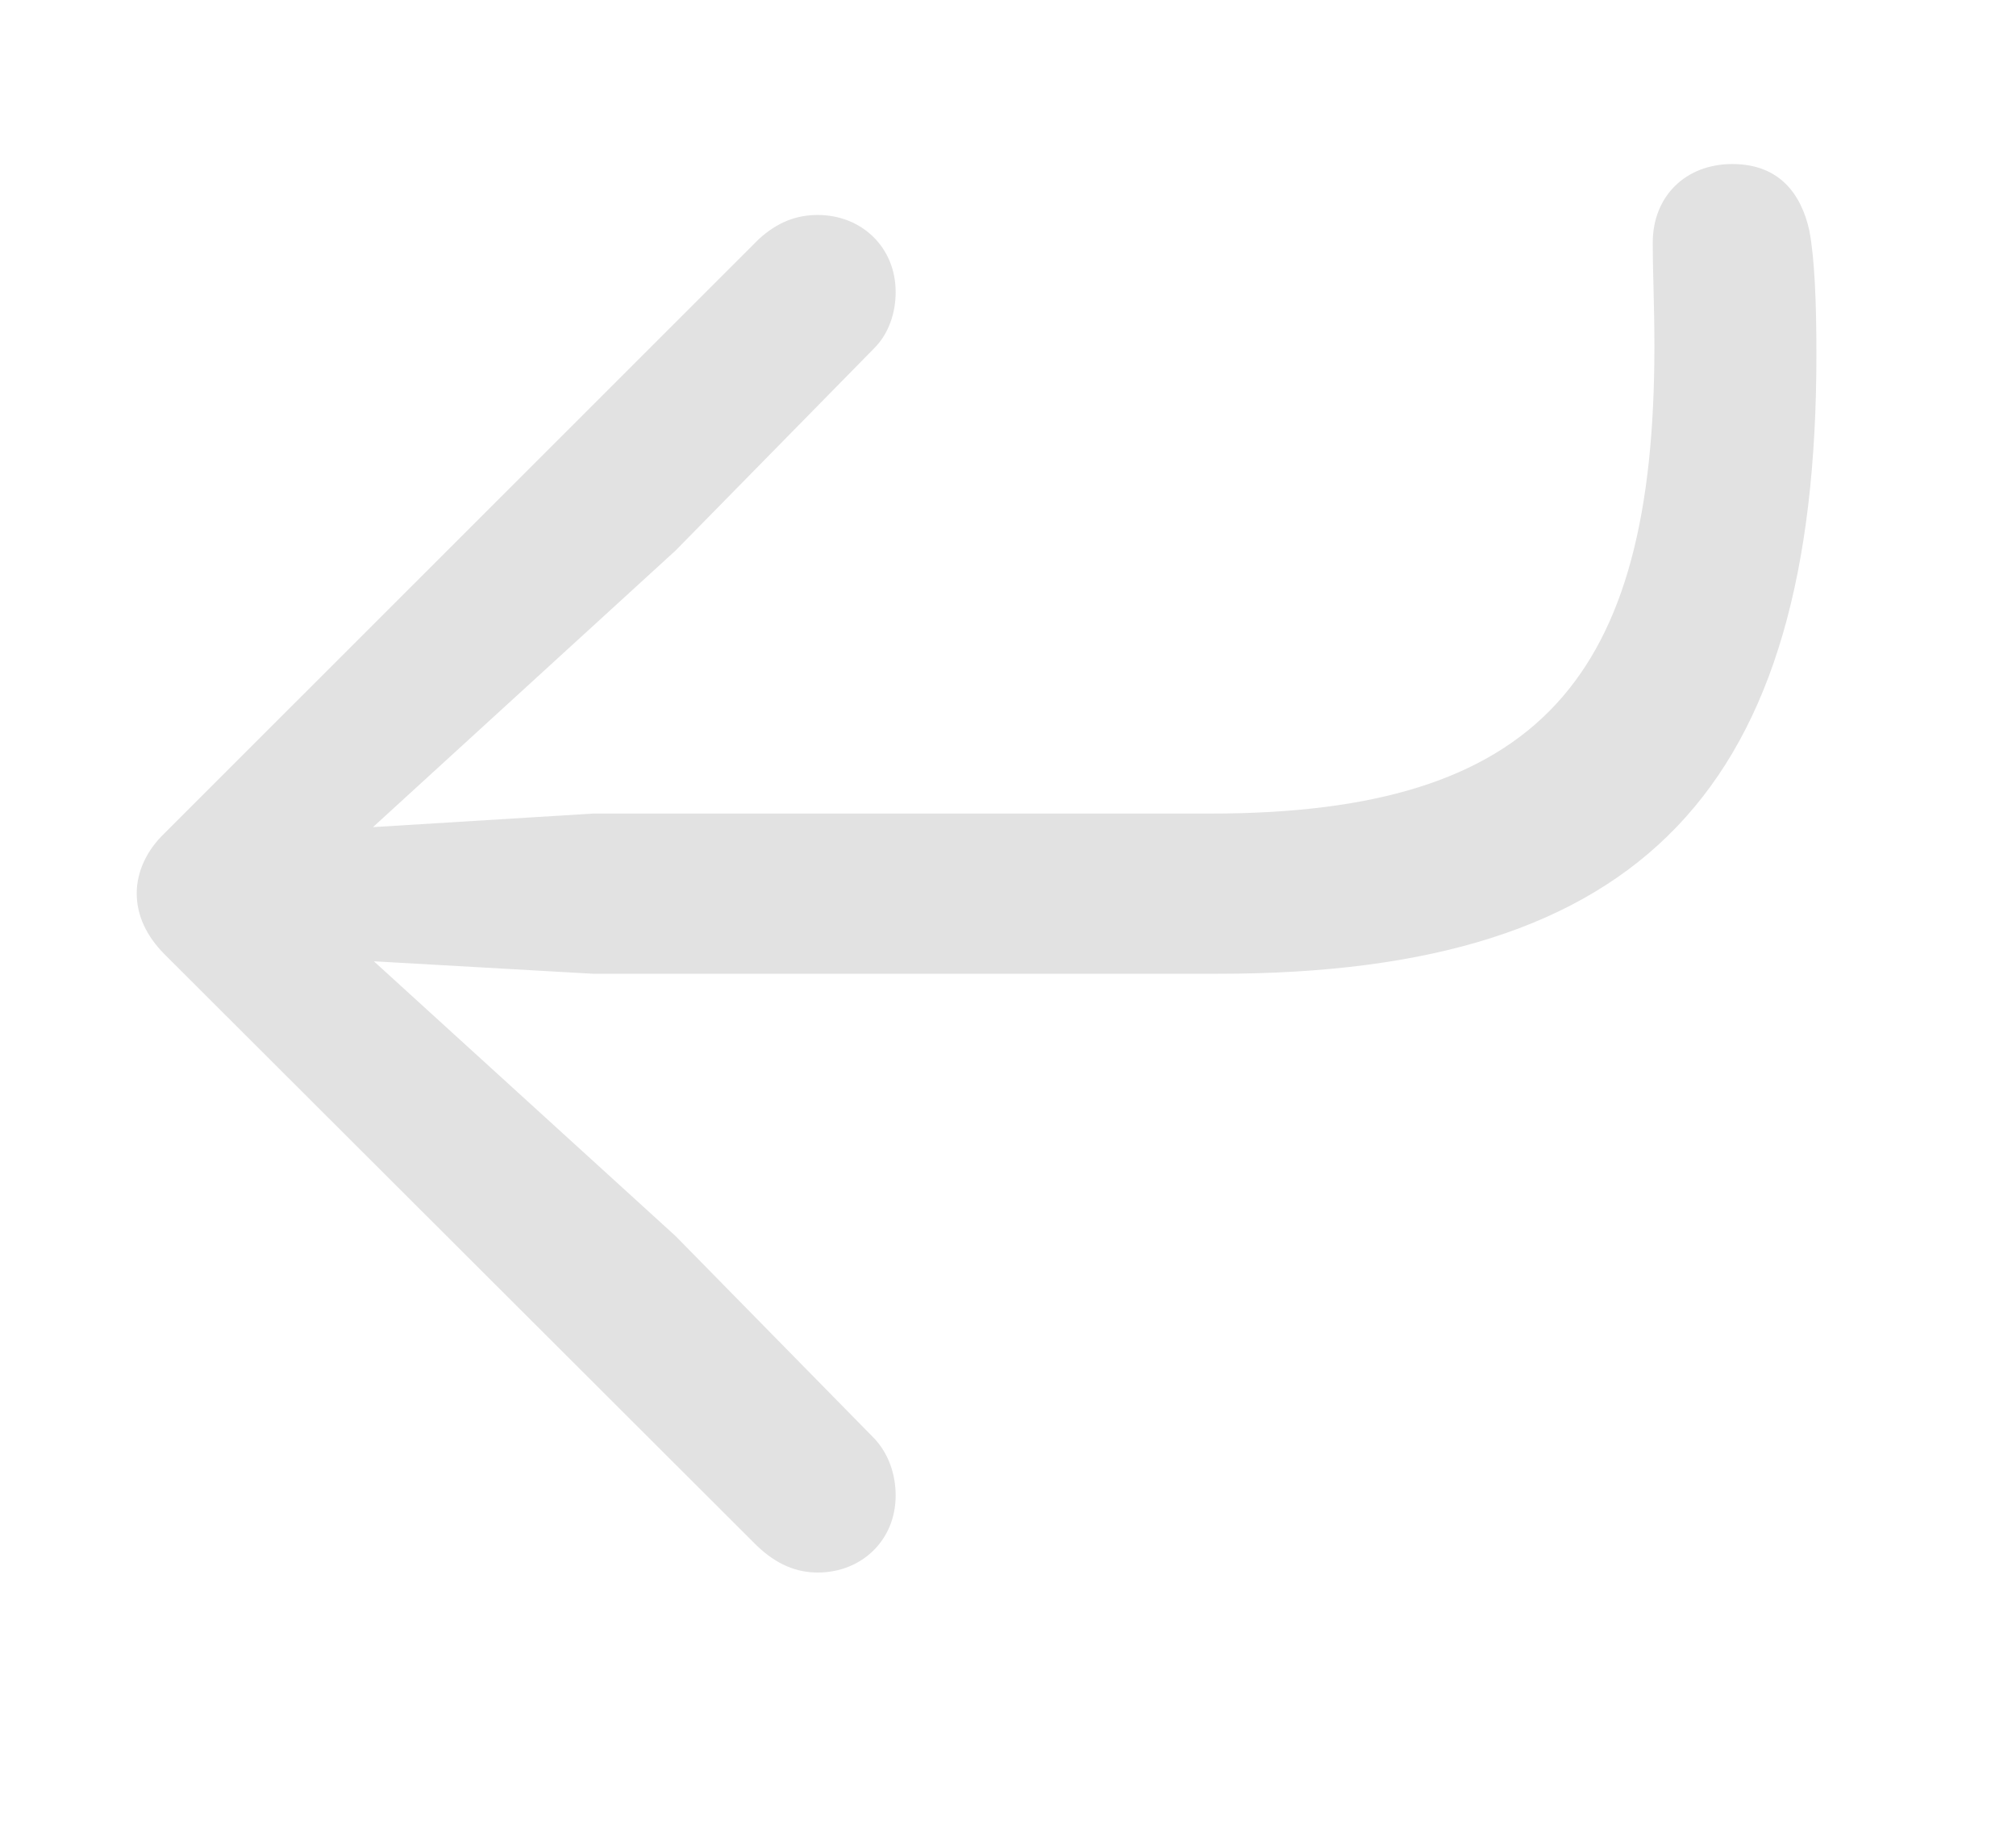 <svg width="11" height="10" viewBox="0 0 11 10" fill="none" xmlns="http://www.w3.org/2000/svg">
<g id="icon_&#229;&#155;&#158;&#232;&#189;&#166;&#233;&#148;&#174;" clip-path="url(#clip0_145_23078)">
<g id="Group">
<path id="Vector" d="M9.452 0.895C9.198 0.895 9.018 1.07 9.018 1.324C9.018 1.5 9.027 1.656 9.027 1.891C9.027 3.702 8.397 4.439 6.605 4.439H3.236L2.035 4.513L3.686 3.004L4.77 1.9C4.848 1.822 4.887 1.71 4.887 1.593C4.887 1.349 4.701 1.173 4.462 1.173C4.345 1.173 4.242 1.212 4.14 1.305L0.897 4.547C0.8 4.64 0.746 4.757 0.746 4.874C0.746 4.996 0.8 5.108 0.897 5.206L4.13 8.434C4.237 8.536 4.345 8.58 4.462 8.58C4.701 8.58 4.887 8.404 4.887 8.16C4.887 8.043 4.848 7.931 4.77 7.848L3.686 6.744L2.04 5.245L3.236 5.313H6.649C8.969 5.313 9.911 4.298 9.911 1.935C9.911 1.646 9.901 1.407 9.872 1.256C9.828 1.061 9.711 0.895 9.452 0.895Z" fill="#E2E2E2"/>
</g>
</g>
<defs>
<clipPath id="clip0_145_23078">
<rect width="9.731" height="8.208" fill="white" transform="translate(0.746 0.895)"/>
</clipPath>
</defs>
</svg>
